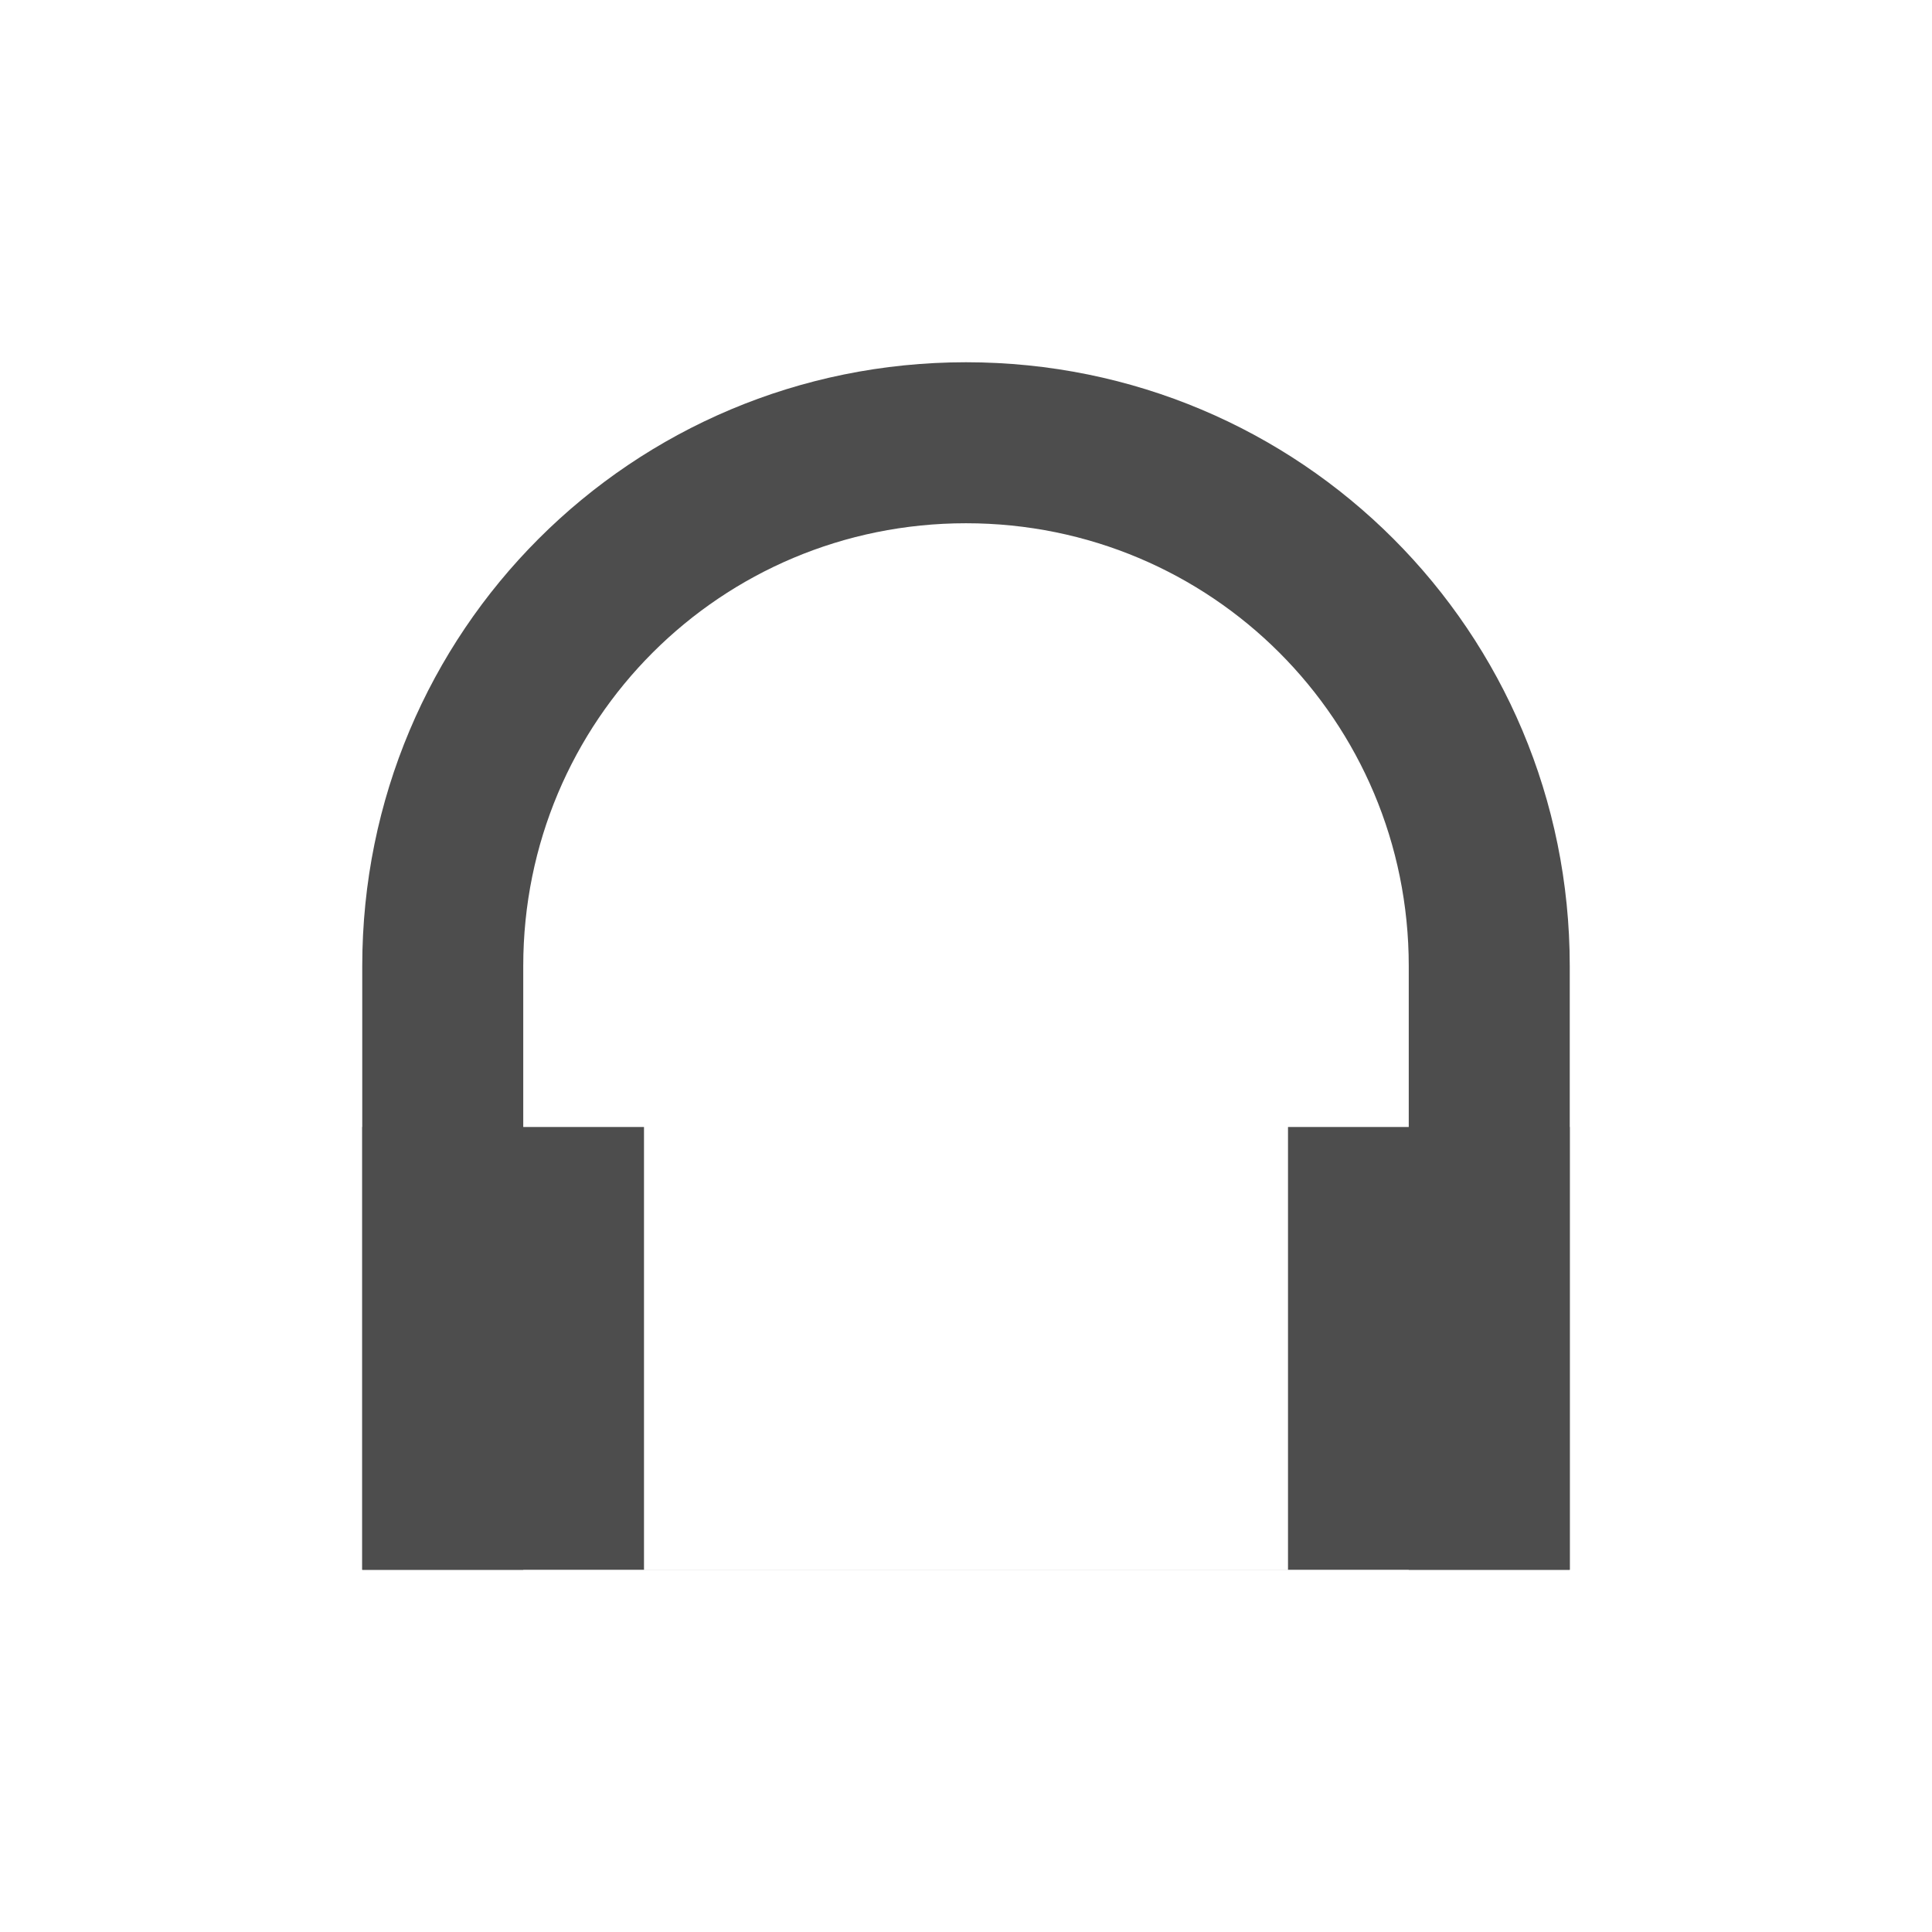 <?xml version="1.0" encoding="UTF-8" standalone="no"?>
<!-- Created with Inkscape (http://www.inkscape.org/) -->

<svg
   xmlns:dc="http://purl.org/dc/elements/1.1/"
   xmlns:cc="http://creativecommons.org/ns#"
   xmlns:rdf="http://www.w3.org/1999/02/22-rdf-syntax-ns#"
   xmlns:svg="http://www.w3.org/2000/svg"
   xmlns="http://www.w3.org/2000/svg"
   xmlns:sodipodi="http://sodipodi.sourceforge.net/DTD/sodipodi-0.dtd"
   xmlns:inkscape="http://www.inkscape.org/namespaces/inkscape"
   width="48"
   height="48"
   id="svg3529"
   version="1.1"
   inkscape:version="0.48+devel r12660"
   sodipodi:docname="audio-cd-new.svg">
  <defs
     id="defs3531" />
  <sodipodi:namedview
     id="base"
     pagecolor="#ffffff"
     bordercolor="#666666"
     borderopacity="1.0"
     inkscape:pageopacity="0.0"
     inkscape:pageshadow="2"
     inkscape:zoom="8.1159424"
     inkscape:cx="29.664903"
     inkscape:cy="29.804313"
     inkscape:document-units="px"
     inkscape:current-layer="layer1"
     showgrid="false"
     fit-margin-top="0"
     fit-margin-left="0"
     fit-margin-right="0"
     fit-margin-bottom="0"
     inkscape:window-width="1366"
     inkscape:window-height="714"
     inkscape:window-x="0"
     inkscape:window-y="30"
     inkscape:window-maximized="1">
    <sodipodi:guide
       position="9,39"
       orientation="30,0"
       id="guide3264" />
    <sodipodi:guide
       position="9,9"
       orientation="0,30"
       id="guide3266" />
    <sodipodi:guide
       position="39,9"
       orientation="-30,0"
       id="guide3268" />
    <sodipodi:guide
       position="39,39"
       orientation="0,-30"
       id="guide3270" />
  </sodipodi:namedview>
  <g
     inkscape:label="Capa 1"
     inkscape:groupmode="layer"
     id="layer1"
     transform="translate(-453.143,-628.362)">
    <path
       style="fill:#4d4d4d;fill-opacity:1;fill-rule:evenodd;stroke:none"
       d="M 24 9 C 15.69 9 9 15.69 9 24 L 9 24.002 L 9 39.002 L 39 39.002 L 39 24.002 L 39 24 C 39 15.69 32.31 9 24 9 z M 24 13 C 30.094 13 35 17.906 35 24 L 35 28 L 35 39 L 24 39 L 13 39 L 13 28 L 13 24 C 13 17.906 17.906 13 24 13 z "
       transform="translate(453.143,628.362)"
       id="rect3301" />
    <path
       sodipodi:type="arc"
       style="fill:none;fill-opacity:1;fill-rule:evenodd;stroke:none"
       id="path3296"
       sodipodi:cx="477.14148"
       sodipodi:cy="639.36218"
       sodipodi:rx="2.0013857"
       sodipodi:ry="2.0000615"
       d="m 479.143,639.362 a 2.001,2 0 1 1 0,0 2.001,2 0 1 1 0,0 z" />
    <path
       d="m 492.143,652.362 a 2.001,2 0 1 1 0,0 2.001,2 0 1 1 0,0 z"
       sodipodi:ry="2.0000615"
       sodipodi:rx="2.0013857"
       sodipodi:cy="652.36218"
       sodipodi:cx="490.14148"
       id="path3298"
       style="fill:none;fill-opacity:1;fill-rule:evenodd;stroke:none"
       sodipodi:type="arc" />
    <rect
       y="656.362"
       x="462.143"
       height="11"
       width="7"
       id="rect3272"
       style="fill:#4d4d4d;fill-opacity:1;fill-rule:evenodd;stroke:none" />
    <rect
       style="fill:#4d4d4d;fill-opacity:1;fill-rule:evenodd;stroke:none"
       id="rect3274"
       width="7"
       height="11"
       x="485.143"
       y="656.362" />
  </g>
</svg>
